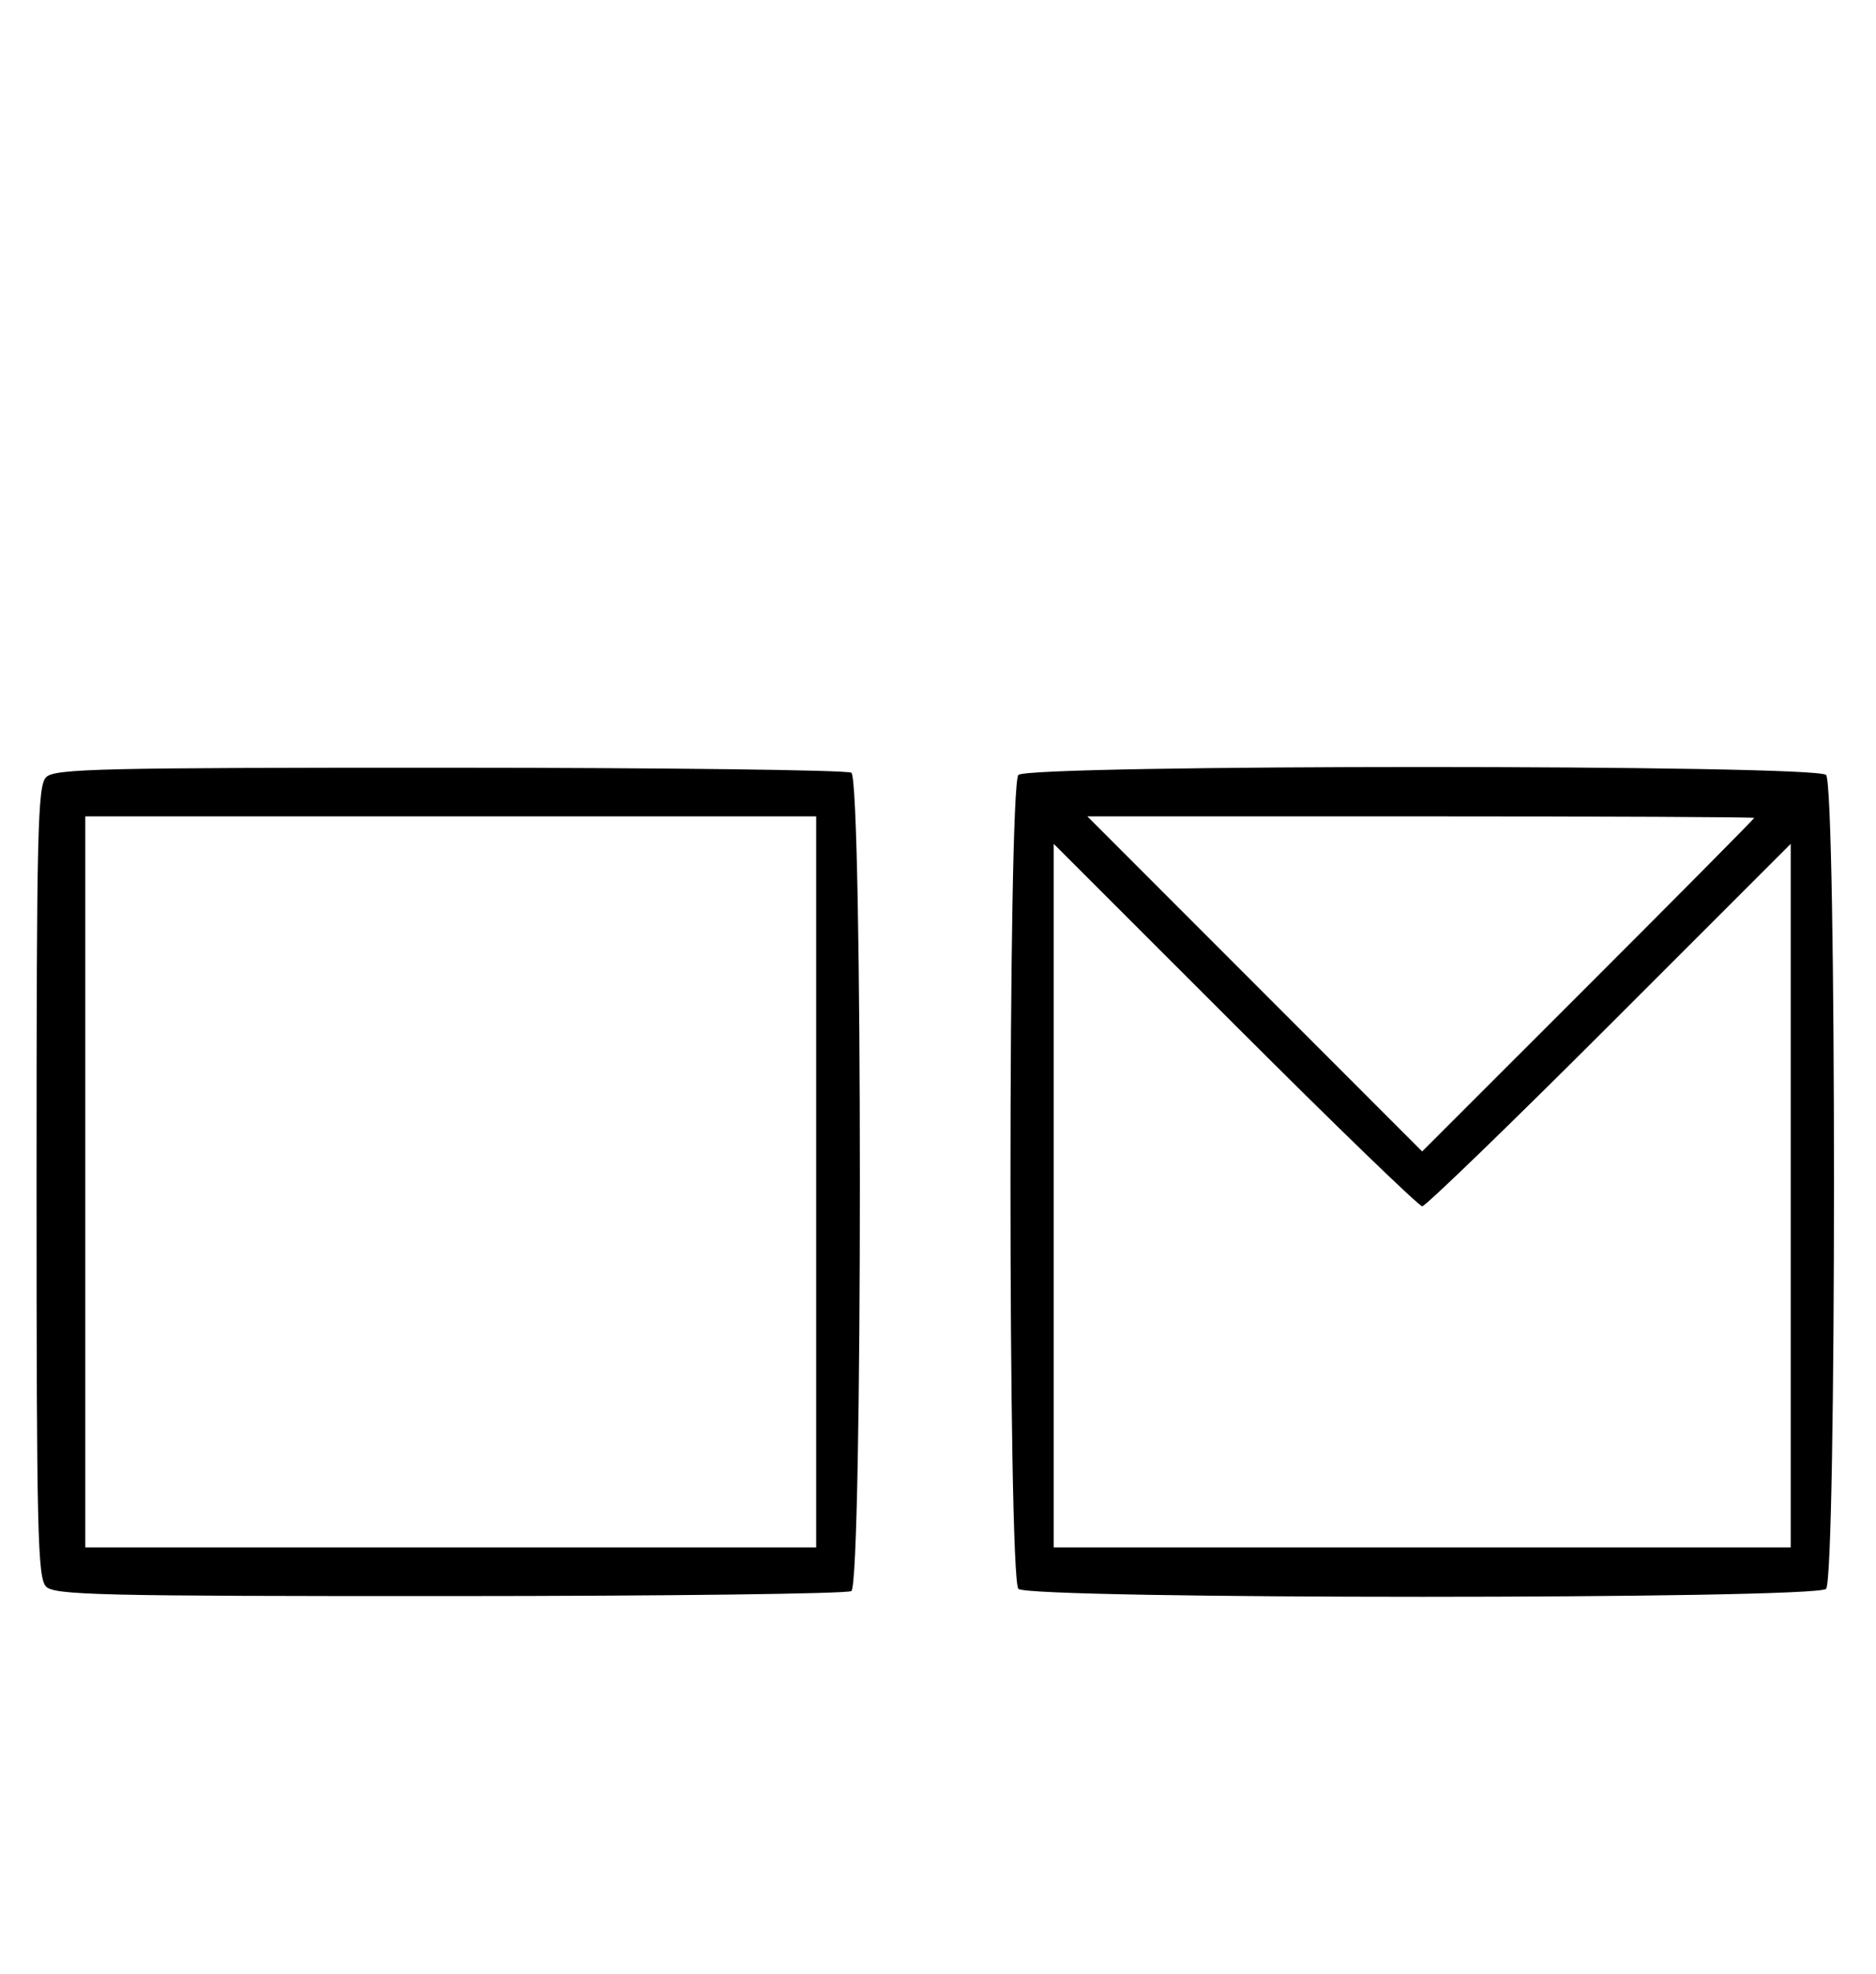 <svg xmlns="http://www.w3.org/2000/svg" width="308" height="324" viewBox="0 0 308 324" version="1.1">
	<path d="M 7.571 127.571 C 6.175 128.968, 6 136.372, 6 194 C 6 251.628, 6.175 259.032, 7.571 260.429 C 8.968 261.825, 16.343 261.998, 73.821 261.985 C 109.395 261.976, 139.072 261.606, 139.772 261.162 C 141.639 259.977, 141.639 128.023, 139.772 126.838 C 139.072 126.394, 109.395 126.024, 73.821 126.015 C 16.343 126.002, 8.968 126.175, 7.571 127.571 M 167.200 127.200 C 165.465 128.935, 165.465 259.065, 167.200 260.800 C 168.935 262.535, 298.065 262.535, 299.800 260.800 C 301.535 259.065, 301.535 128.935, 299.800 127.200 C 298.065 125.465, 168.935 125.465, 167.200 127.200 M 14 194 L 14 254 74 254 L 134 254 134 194 L 134 134 74 134 L 14 134 14 194 M 206 161.500 L 233.486 189 260.743 161.757 C 275.734 146.773, 288 134.398, 288 134.257 C 288 134.116, 263.366 134, 233.257 134 L 178.514 134 206 161.500 M 173 196.256 L 173 254 233.500 254 L 294 254 294 196.256 L 294 138.513 264.244 168.256 C 247.878 184.615, 234.043 198, 233.500 198 C 232.957 198, 219.122 184.615, 202.756 168.256 L 173 138.513 173 196.256 " stroke="none" fill="black" fill-rule="evenodd"/>
</svg>